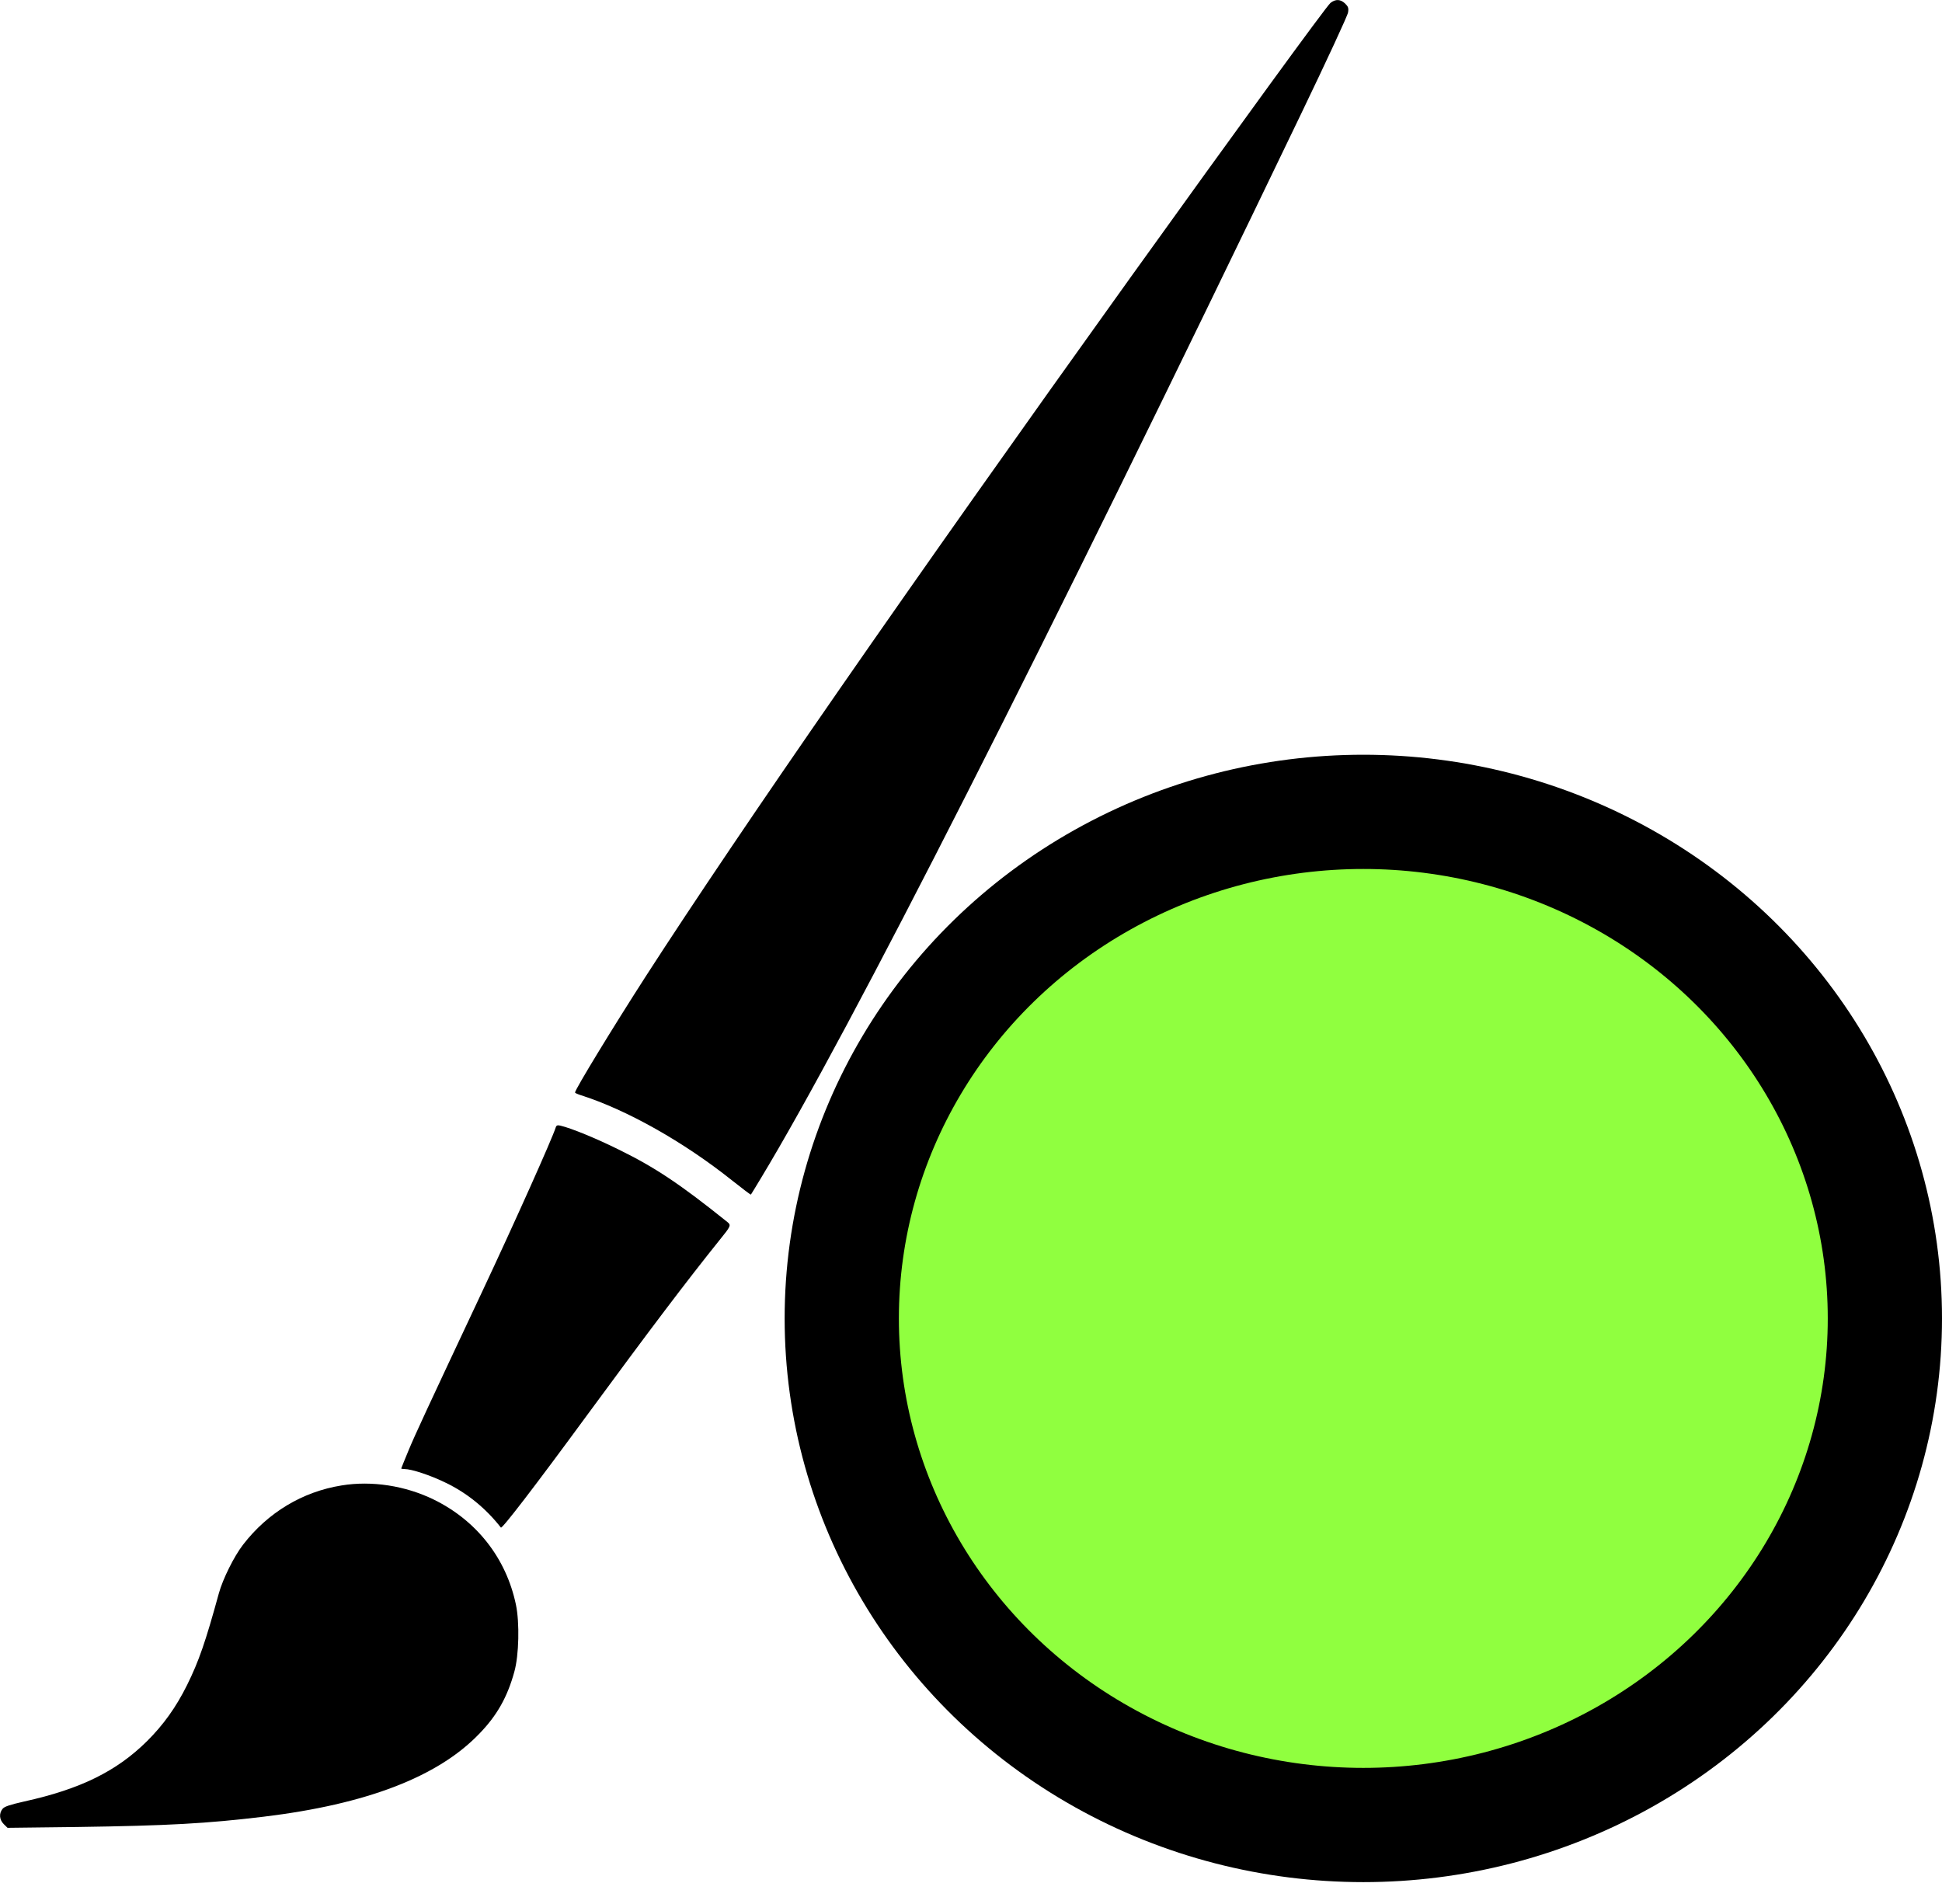 <?xml version="1.0" encoding="UTF-8"?>
<svg width="51px" height="50px" viewBox="0 0 51 50" version="1.1" xmlns="http://www.w3.org/2000/svg" xmlns:xlink="http://www.w3.org/1999/xlink">
    <!-- Generator: Sketch 63.1 (92452) - https://sketch.com -->
    <title>Group 2</title>
    <desc>Created with Sketch.</desc>
    <g id="Page-1" stroke="none" stroke-width="1" fill="none" fill-rule="evenodd">
        <g id="Group-2" fill-rule="nonzero">
            <g id="2022389" fill="#000000">
                <g id="Group" transform="translate(17.705, 24) scale(-1, 1) rotate(-180) translate(-17.705, -24) translate(0, -0)">
                    <path d="M34.942,47.925 C34.839,47.846 32.477,44.599 29.7,40.73 C23.846,32.564 19.464,26.242 16.957,22.358 C16.086,21.004 15.101,19.388 15.101,19.309 C15.101,19.298 15.166,19.268 15.246,19.242 C16.452,18.86 17.958,18.012 19.221,17.004 C19.491,16.79 19.715,16.621 19.719,16.628 C19.727,16.636 19.841,16.827 19.978,17.052 C22.336,20.955 27.388,30.91 34.166,45.004 C34.835,46.395 35.395,47.599 35.402,47.674 C35.421,47.786 35.406,47.828 35.326,47.906 C35.204,48.022 35.079,48.03 34.942,47.925 Z" id="Path"></path>
                    <path d="M14.595,18.395 C14.512,18.121 13.515,15.894 12.667,14.09 C11.187,10.941 10.906,10.337 10.727,9.906 C10.624,9.655 10.537,9.445 10.537,9.437 C10.537,9.43 10.575,9.422 10.624,9.422 C10.807,9.422 11.297,9.261 11.697,9.066 C12.264,8.796 12.762,8.387 13.154,7.885 C13.184,7.844 14.048,8.969 15.417,10.836 C17.064,13.078 18.019,14.342 18.916,15.459 C19.19,15.796 19.202,15.826 19.107,15.905 C17.859,16.906 17.201,17.345 16.246,17.813 C15.653,18.106 15.006,18.372 14.717,18.44 C14.641,18.458 14.611,18.447 14.595,18.395 Z" id="Path"></path>
                    <path d="M8.969,8.991 C7.942,8.826 7.033,8.279 6.383,7.435 C6.147,7.131 5.85,6.531 5.748,6.16 C5.398,4.885 5.223,4.376 4.911,3.746 C4.618,3.157 4.287,2.7 3.861,2.276 C3.062,1.485 2.111,1.016 0.628,0.69 C0.251,0.604 0.118,0.559 0.068,0.499 C-0.03,0.379 -0.019,0.214 0.099,0.097 L0.198,0 L2.031,0.022 C4.412,0.056 5.424,0.112 6.923,0.292 C9.627,0.619 11.499,1.339 12.583,2.467 C13.051,2.947 13.325,3.434 13.507,4.098 C13.629,4.529 13.648,5.392 13.549,5.86 C13.294,7.079 12.518,8.069 11.392,8.62 C10.647,8.984 9.764,9.122 8.969,8.991 Z" id="Path"></path>
                </g>
            </g>
            <ellipse id="Oval" stroke="#000000" stroke-width="3" fill="#90FF3F" cx="35.803" cy="34.623" rx="13.697" ry="13.303"></ellipse>
        </g>
    </g>
</svg>